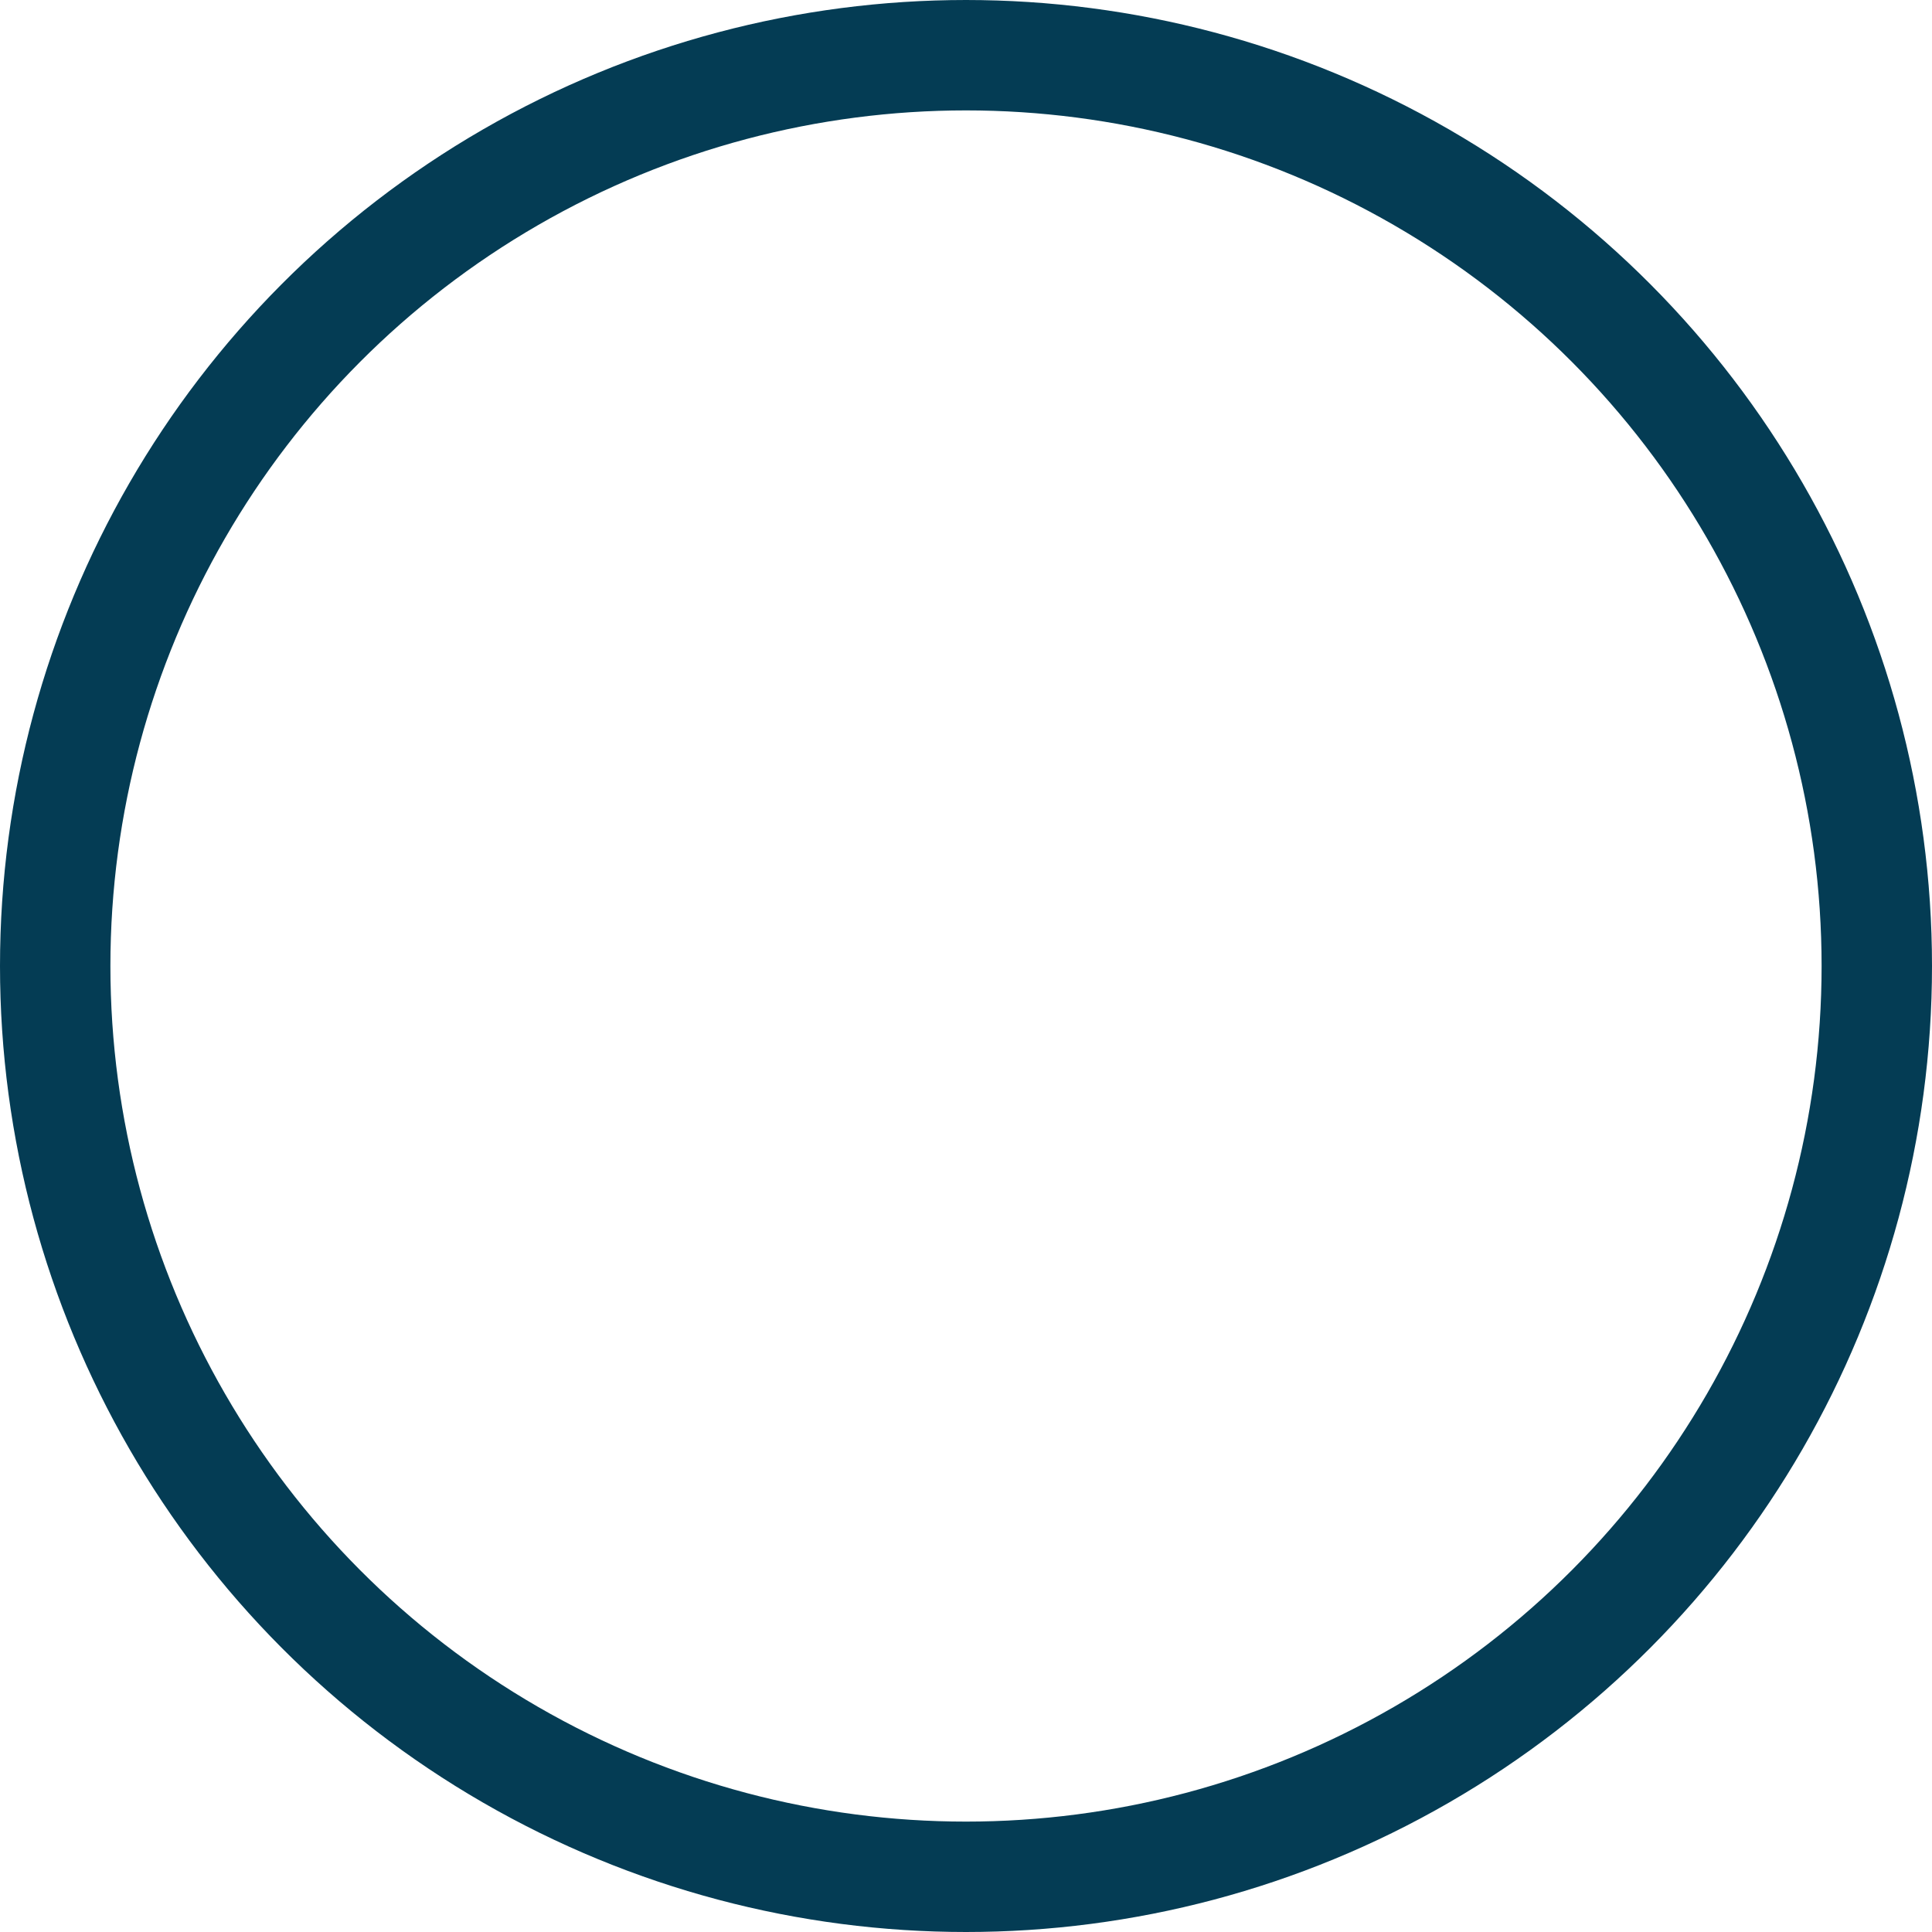 <svg xmlns="http://www.w3.org/2000/svg" width="35" height="35" viewBox="0 0 35 35">
  <g id="Ellipse_188" data-name="Ellipse 188" fill="none" stroke="#043c54" stroke-width="2">
    <circle cx="17.5" cy="17.5" r="17.5" stroke="none"/>
    <circle cx="17.5" cy="17.5" r="16.5" fill="none"/>
  </g>
</svg>
